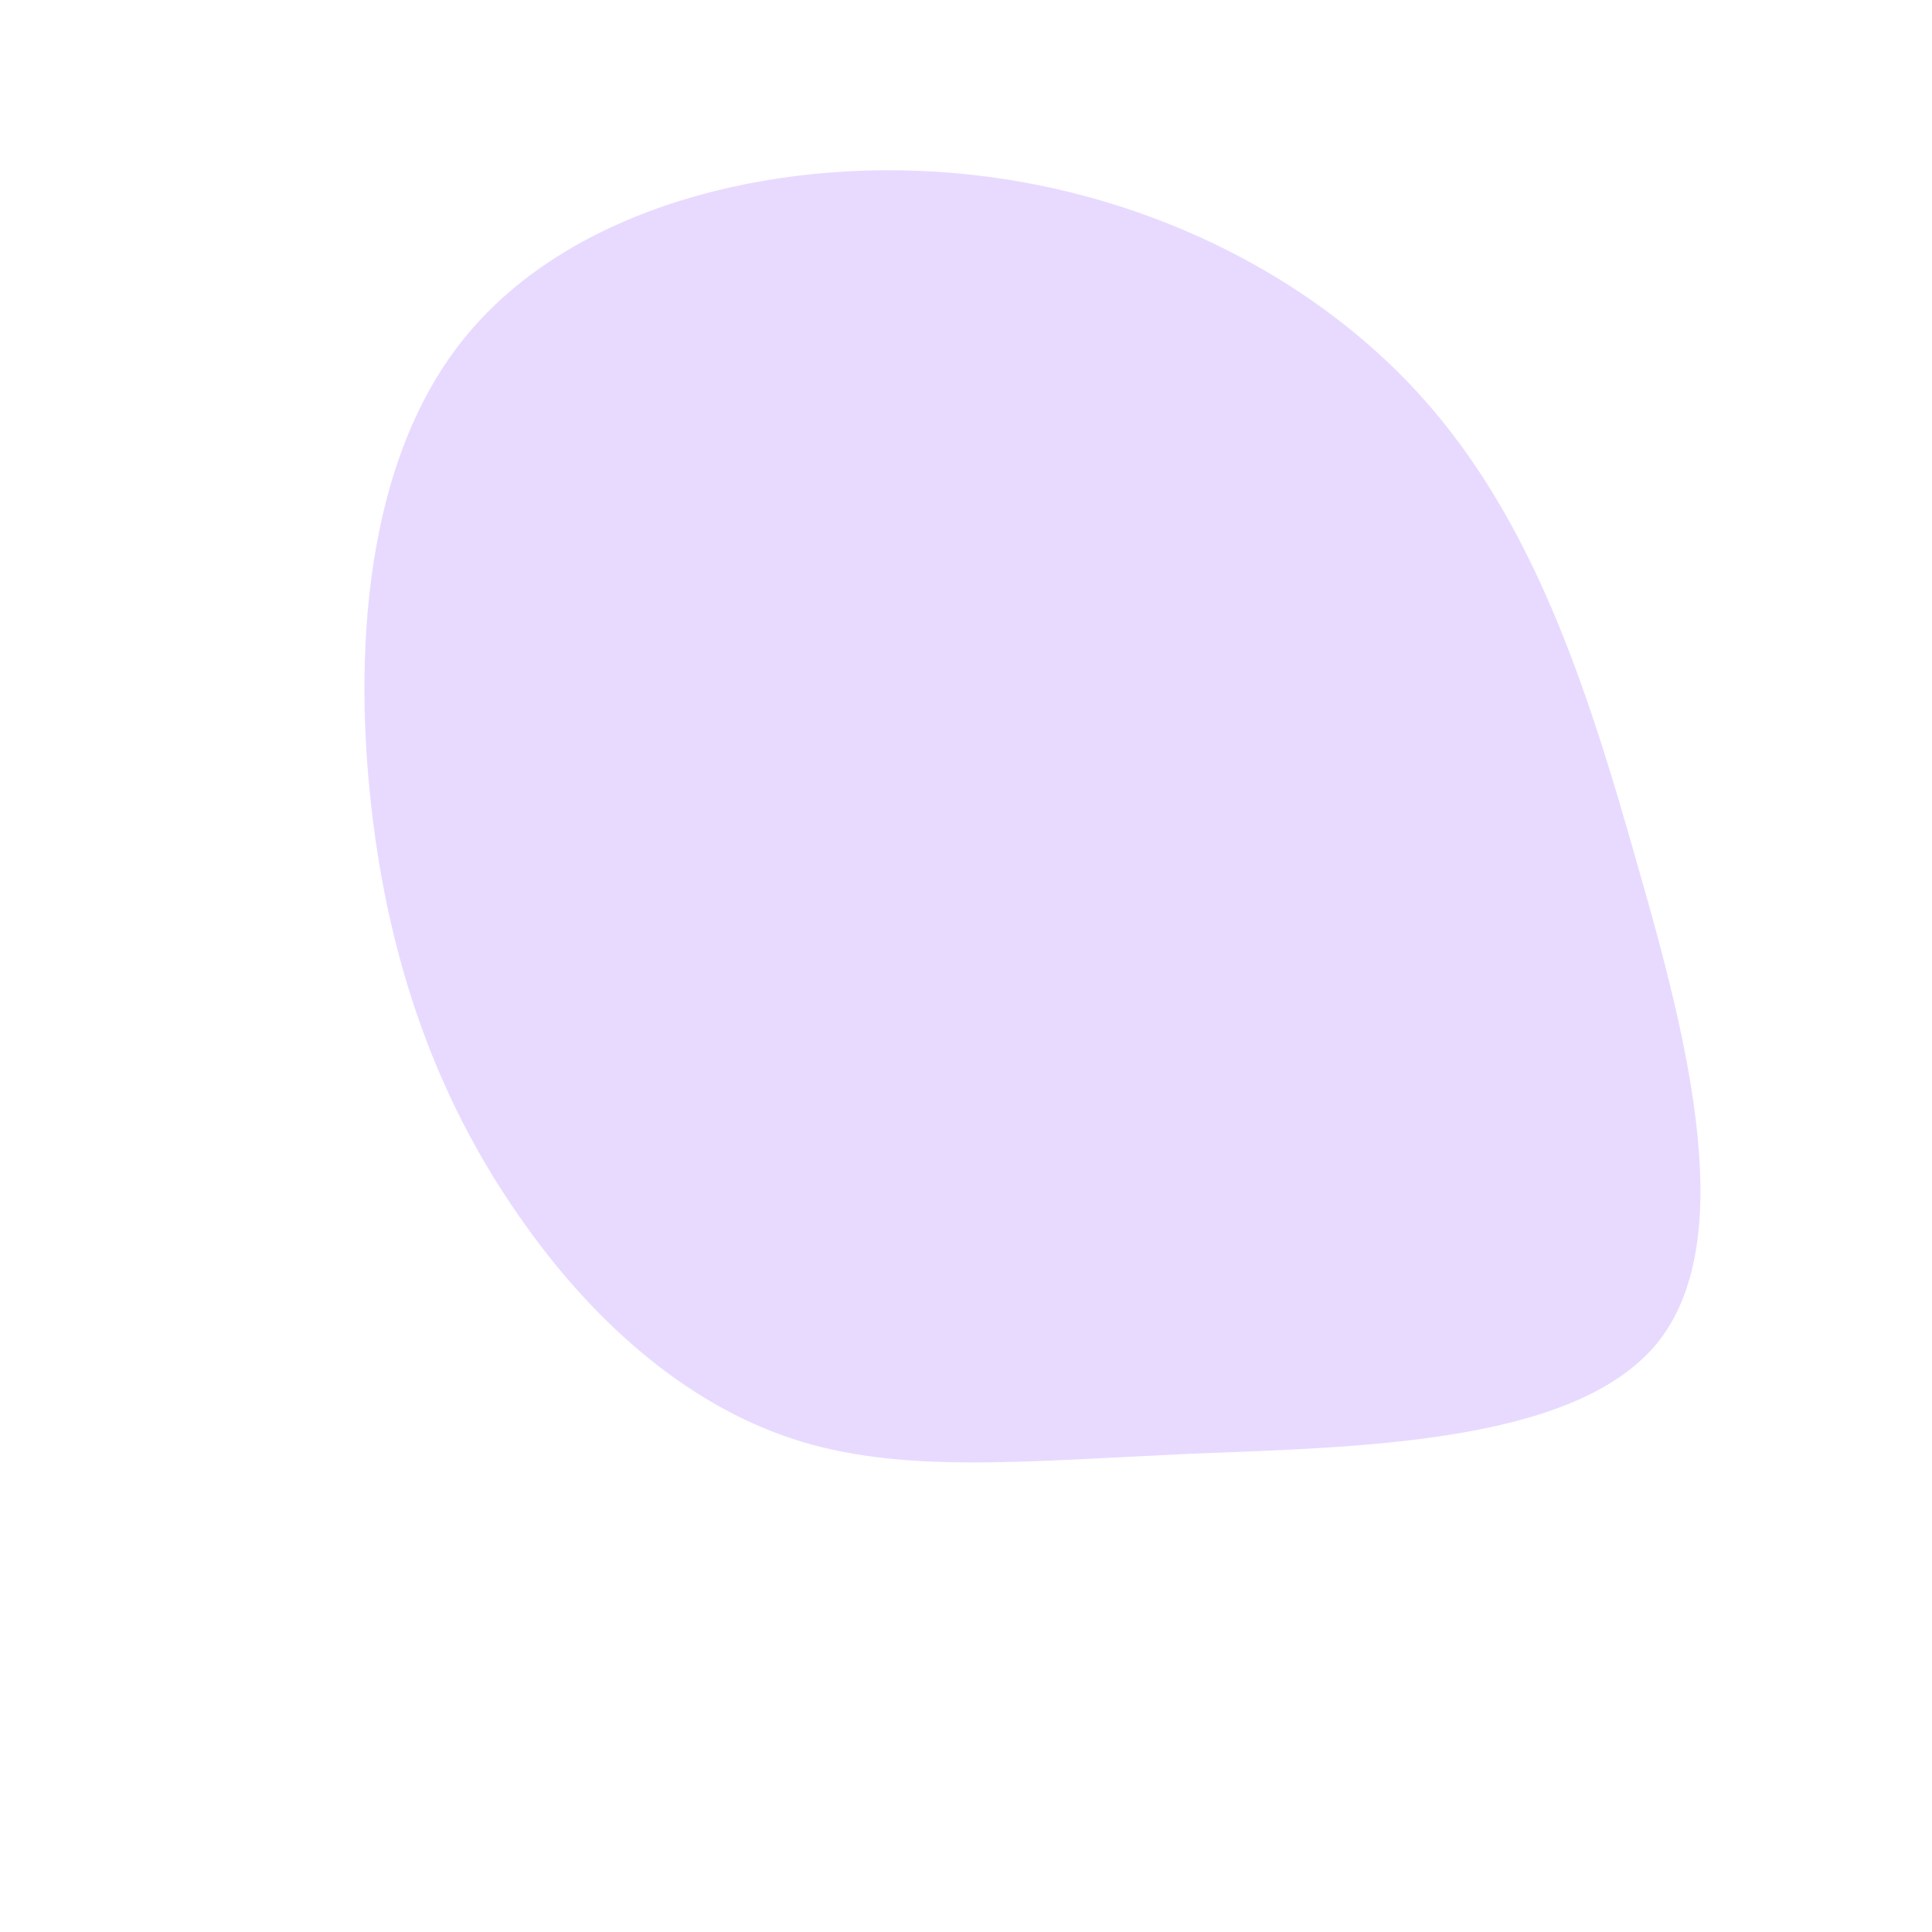 
<svg viewBox="0 0 200 200" xmlns="http://www.w3.org/2000/svg">
  <path fill="#E8DAFF"
    d="M47,-59.1C58.6,-46.3,64.2,-29.3,69.5,-10.5C74.9,8.2,80,28.7,71.5,39.1C62.9,49.5,40.6,49.8,23.1,50.5C5.6,51.3,-7,52.6,-18.1,48.9C-29.2,45.2,-38.9,36.6,-46.4,25.7C-53.9,14.9,-59.3,1.7,-61.4,-15.1C-63.5,-31.9,-62.4,-52.5,-51.6,-65.4C-40.8,-78.4,-20.4,-83.7,-1.4,-82.1C17.7,-80.5,35.4,-71.9,47,-59.1Z"
    transform="translate(100 100)" />
</svg>